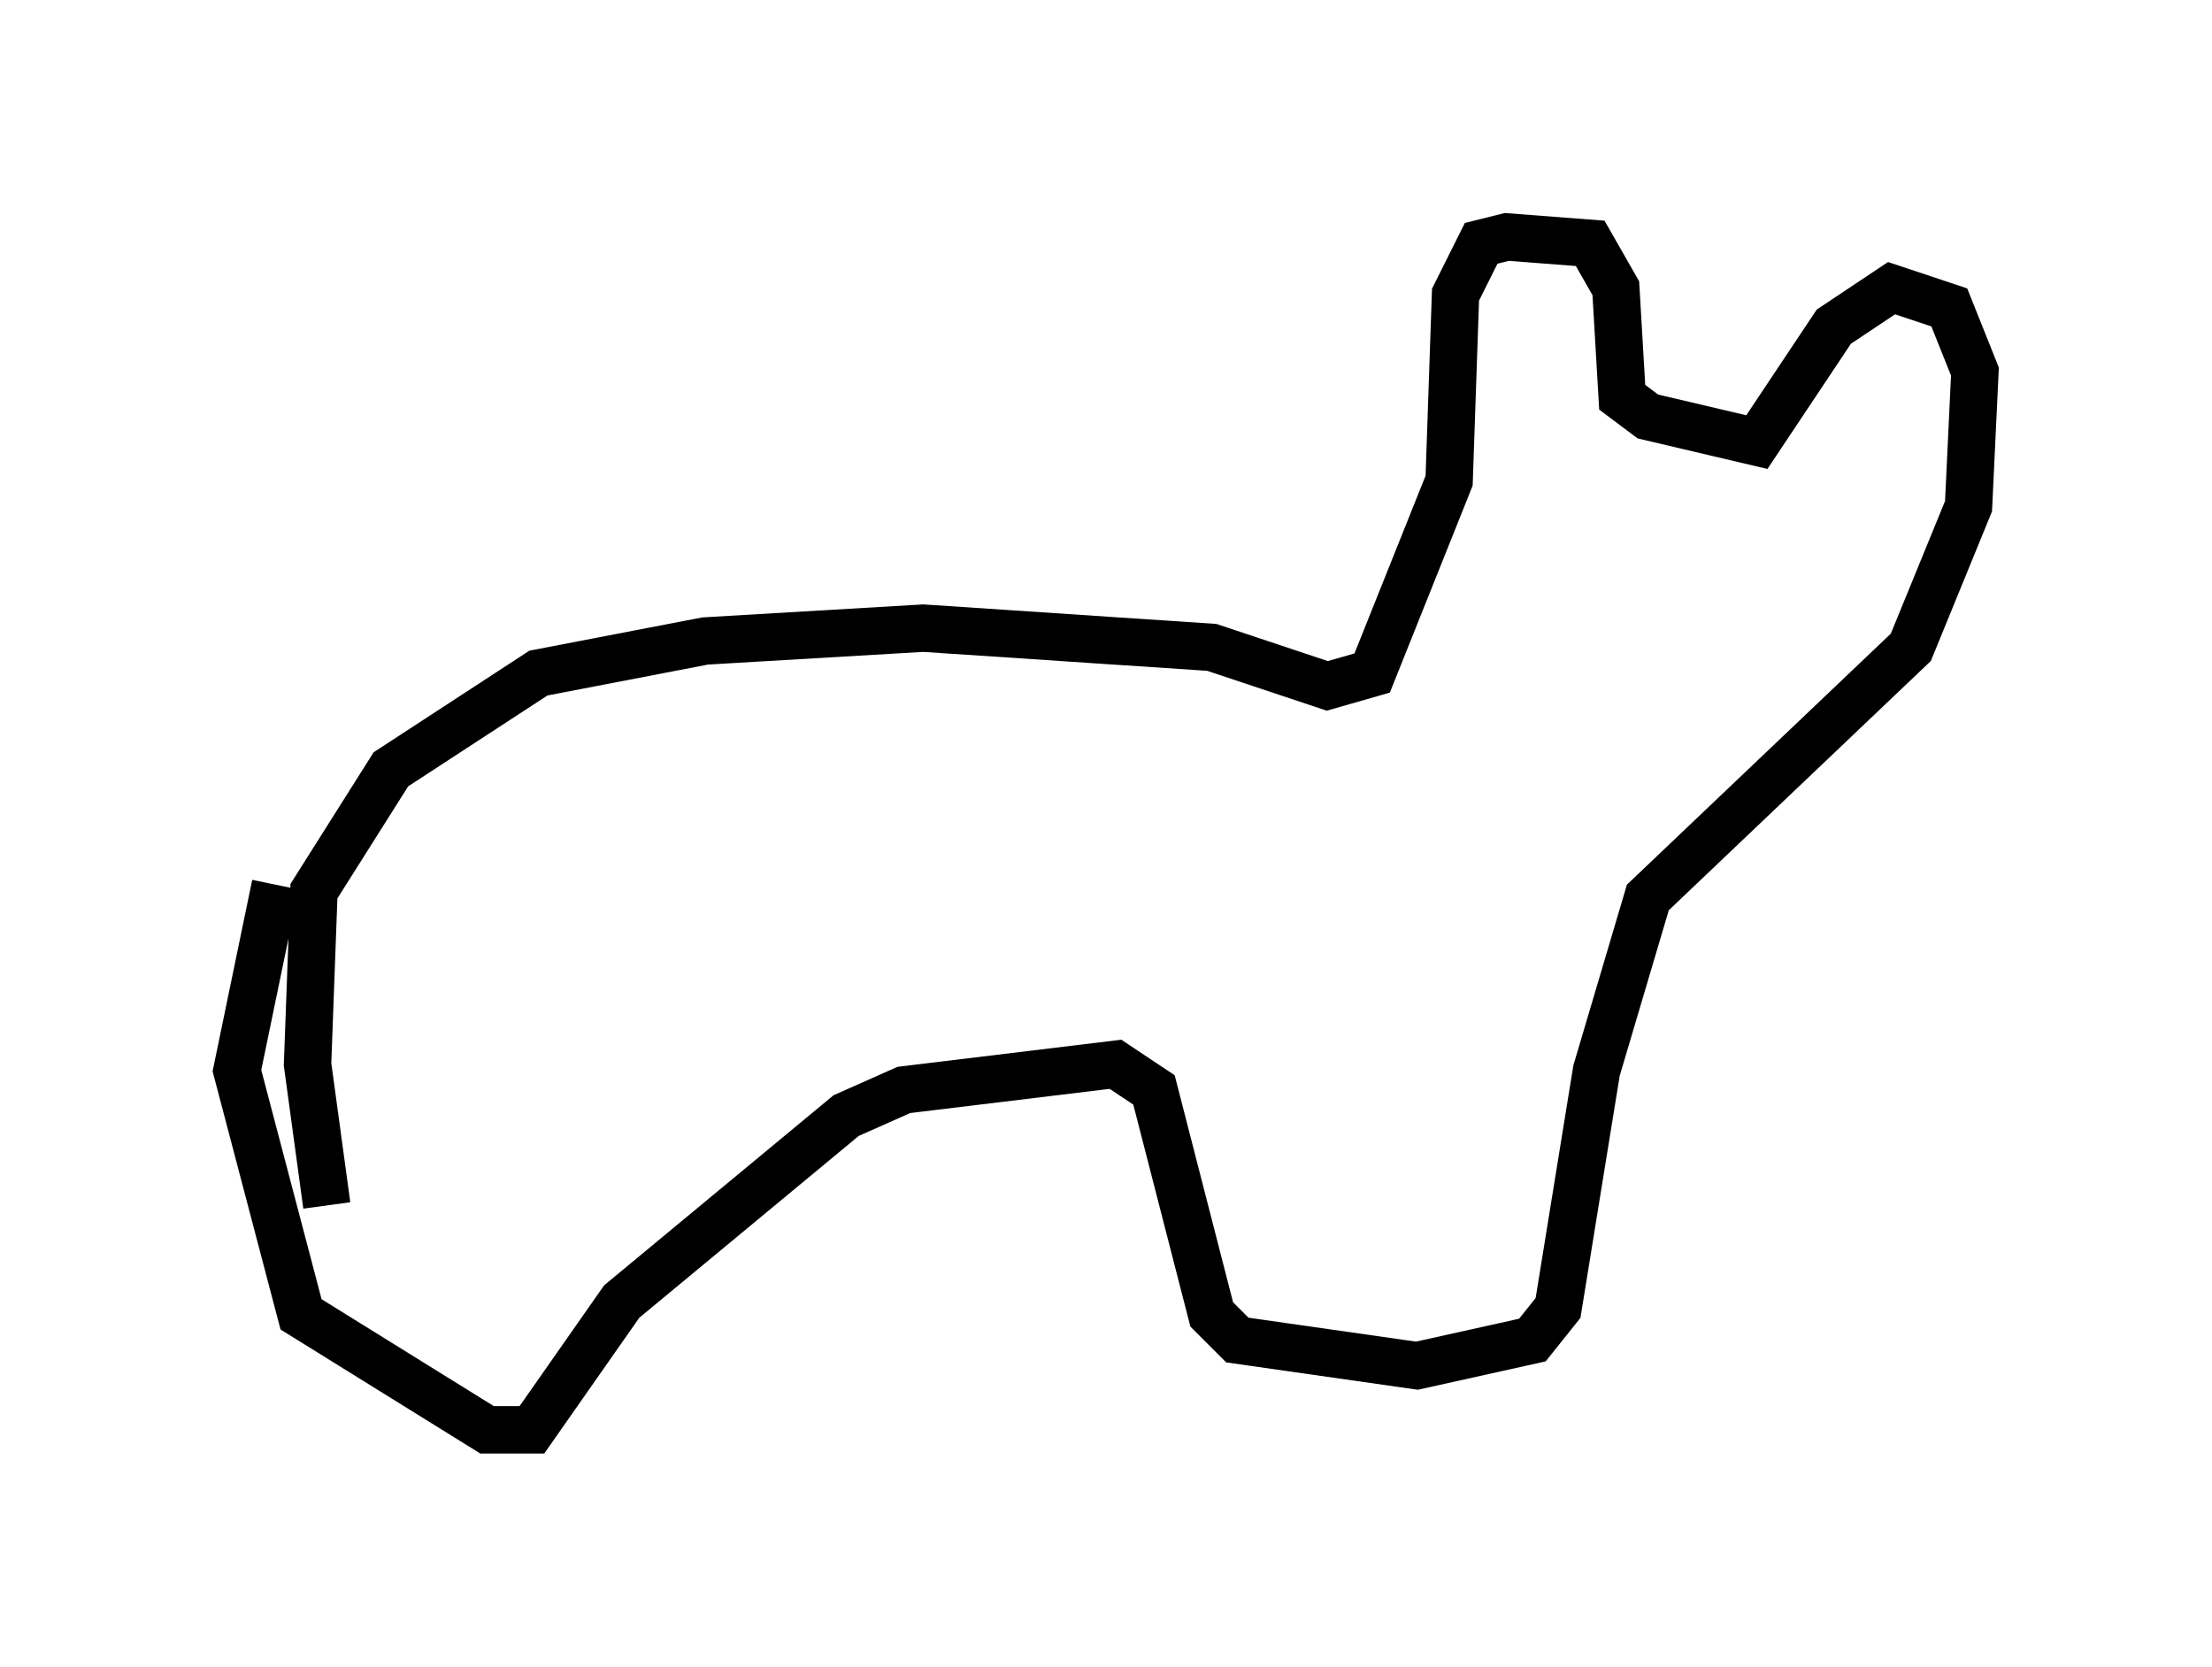 <?xml version="1.0" encoding="utf-8" ?>
<svg baseProfile="full" height="35.169" version="1.1" width="46.671" xmlns="http://www.w3.org/2000/svg" xmlns:ev="http://www.w3.org/2001/xml-events" xmlns:xlink="http://www.w3.org/1999/xlink"><defs /><rect fill="white" height="35.169" width="46.671" x="0" y="0" /><path d="M7.436, 26.651 m-0.541, -1.218 l-0.406, -2.977 0.135, -3.654 l1.624, -2.571 3.112, -2.03 l3.518, -0.677 4.601, -0.271 l6.089, 0.406 2.436, 0.812 l0.947, -0.271 1.624, -4.059 l0.135, -3.924 0.541, -1.083 l0.541, -0.135 1.759, 0.135 l0.541, 0.947 0.135, 2.3 l0.541, 0.406 2.3, 0.541 l1.624, -2.436 1.218, -0.812 l1.218, 0.406 0.541, 1.353 l-0.135, 2.842 -1.218, 2.977 l-5.548, 5.277 -1.083, 3.654 l-0.812, 5.007 -0.541, 0.677 l-2.436, 0.541 -3.789, -0.541 l-0.541, -0.541 -1.218, -4.736 l-0.812, -0.541 -4.465, 0.541 l-1.218, 0.541 -4.736, 3.924 l-1.894, 2.706 -0.947, 0.0 l-3.924, -2.436 -1.353, -5.142 l0.812, -3.924 " fill="none" stroke="black" stroke-width="1" /></svg>